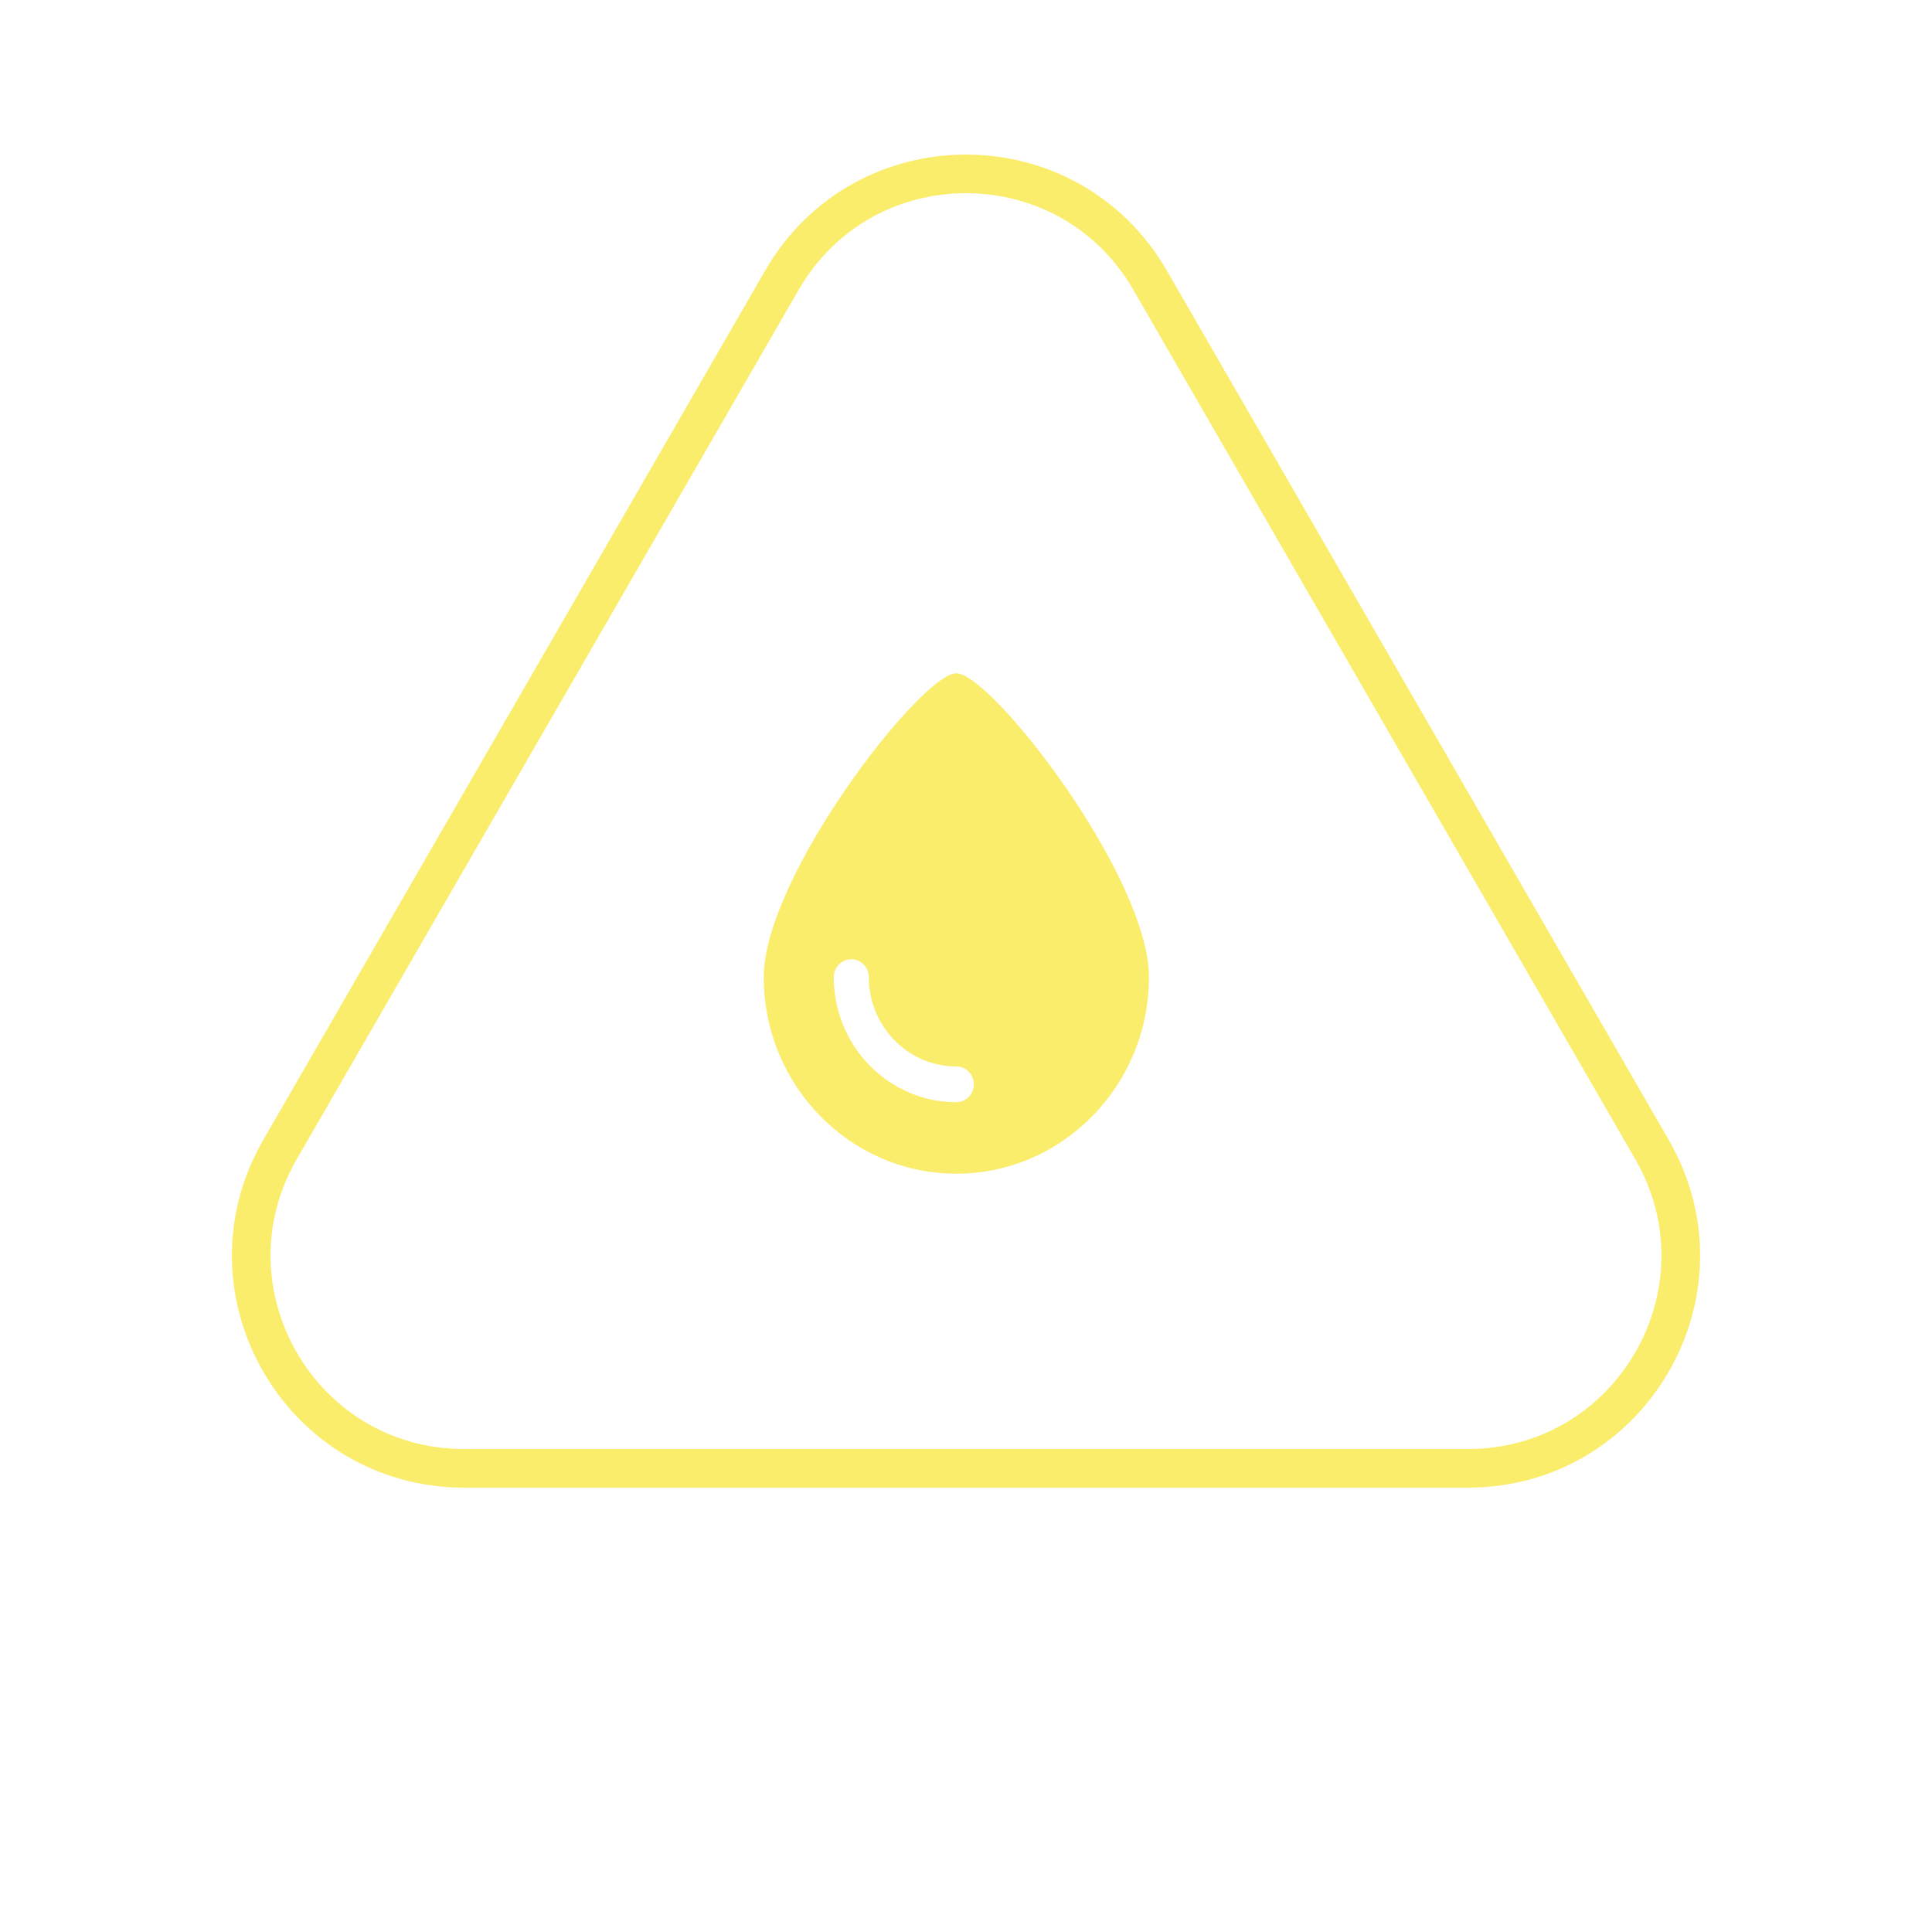 <svg width="100" height="100" viewBox="0 0 100 100" fill="none" xmlns="http://www.w3.org/2000/svg">
<path d="M59.526 14.5C55.292 7.167 44.708 7.167 40.474 14.5L14.493 59.5C10.259 66.833 15.551 76 24.019 76H75.981C84.449 76 89.741 66.833 85.507 59.5L59.526 14.5Z" stroke="#FBEB59" stroke-opacity="0.88" stroke-width="2"/>
<g clip-path="url(#clip0_211_25)">
<path d="M49.5 34.85C47.684 34.85 39.531 45.373 39.531 50.575C39.531 56.185 44.004 60.75 49.5 60.75C54.996 60.75 59.469 56.185 59.469 50.575C59.469 45.373 51.316 34.85 49.5 34.85ZM49.5 57.05C46.002 57.05 43.156 54.145 43.156 50.575C43.156 50.063 43.562 49.65 44.062 49.65C44.563 49.65 44.969 50.063 44.969 50.575C44.969 53.125 47.002 55.2 49.5 55.2C50 55.2 50.406 55.614 50.406 56.125C50.406 56.636 50 57.05 49.5 57.05Z" fill="#FBEB59" fill-opacity="0.88"/>
</g>
<defs>
<clipPath id="clip0_211_25">
<rect width="29" height="37" fill="white" transform="translate(35 33)"/>
</clipPath>
</defs>
</svg>
